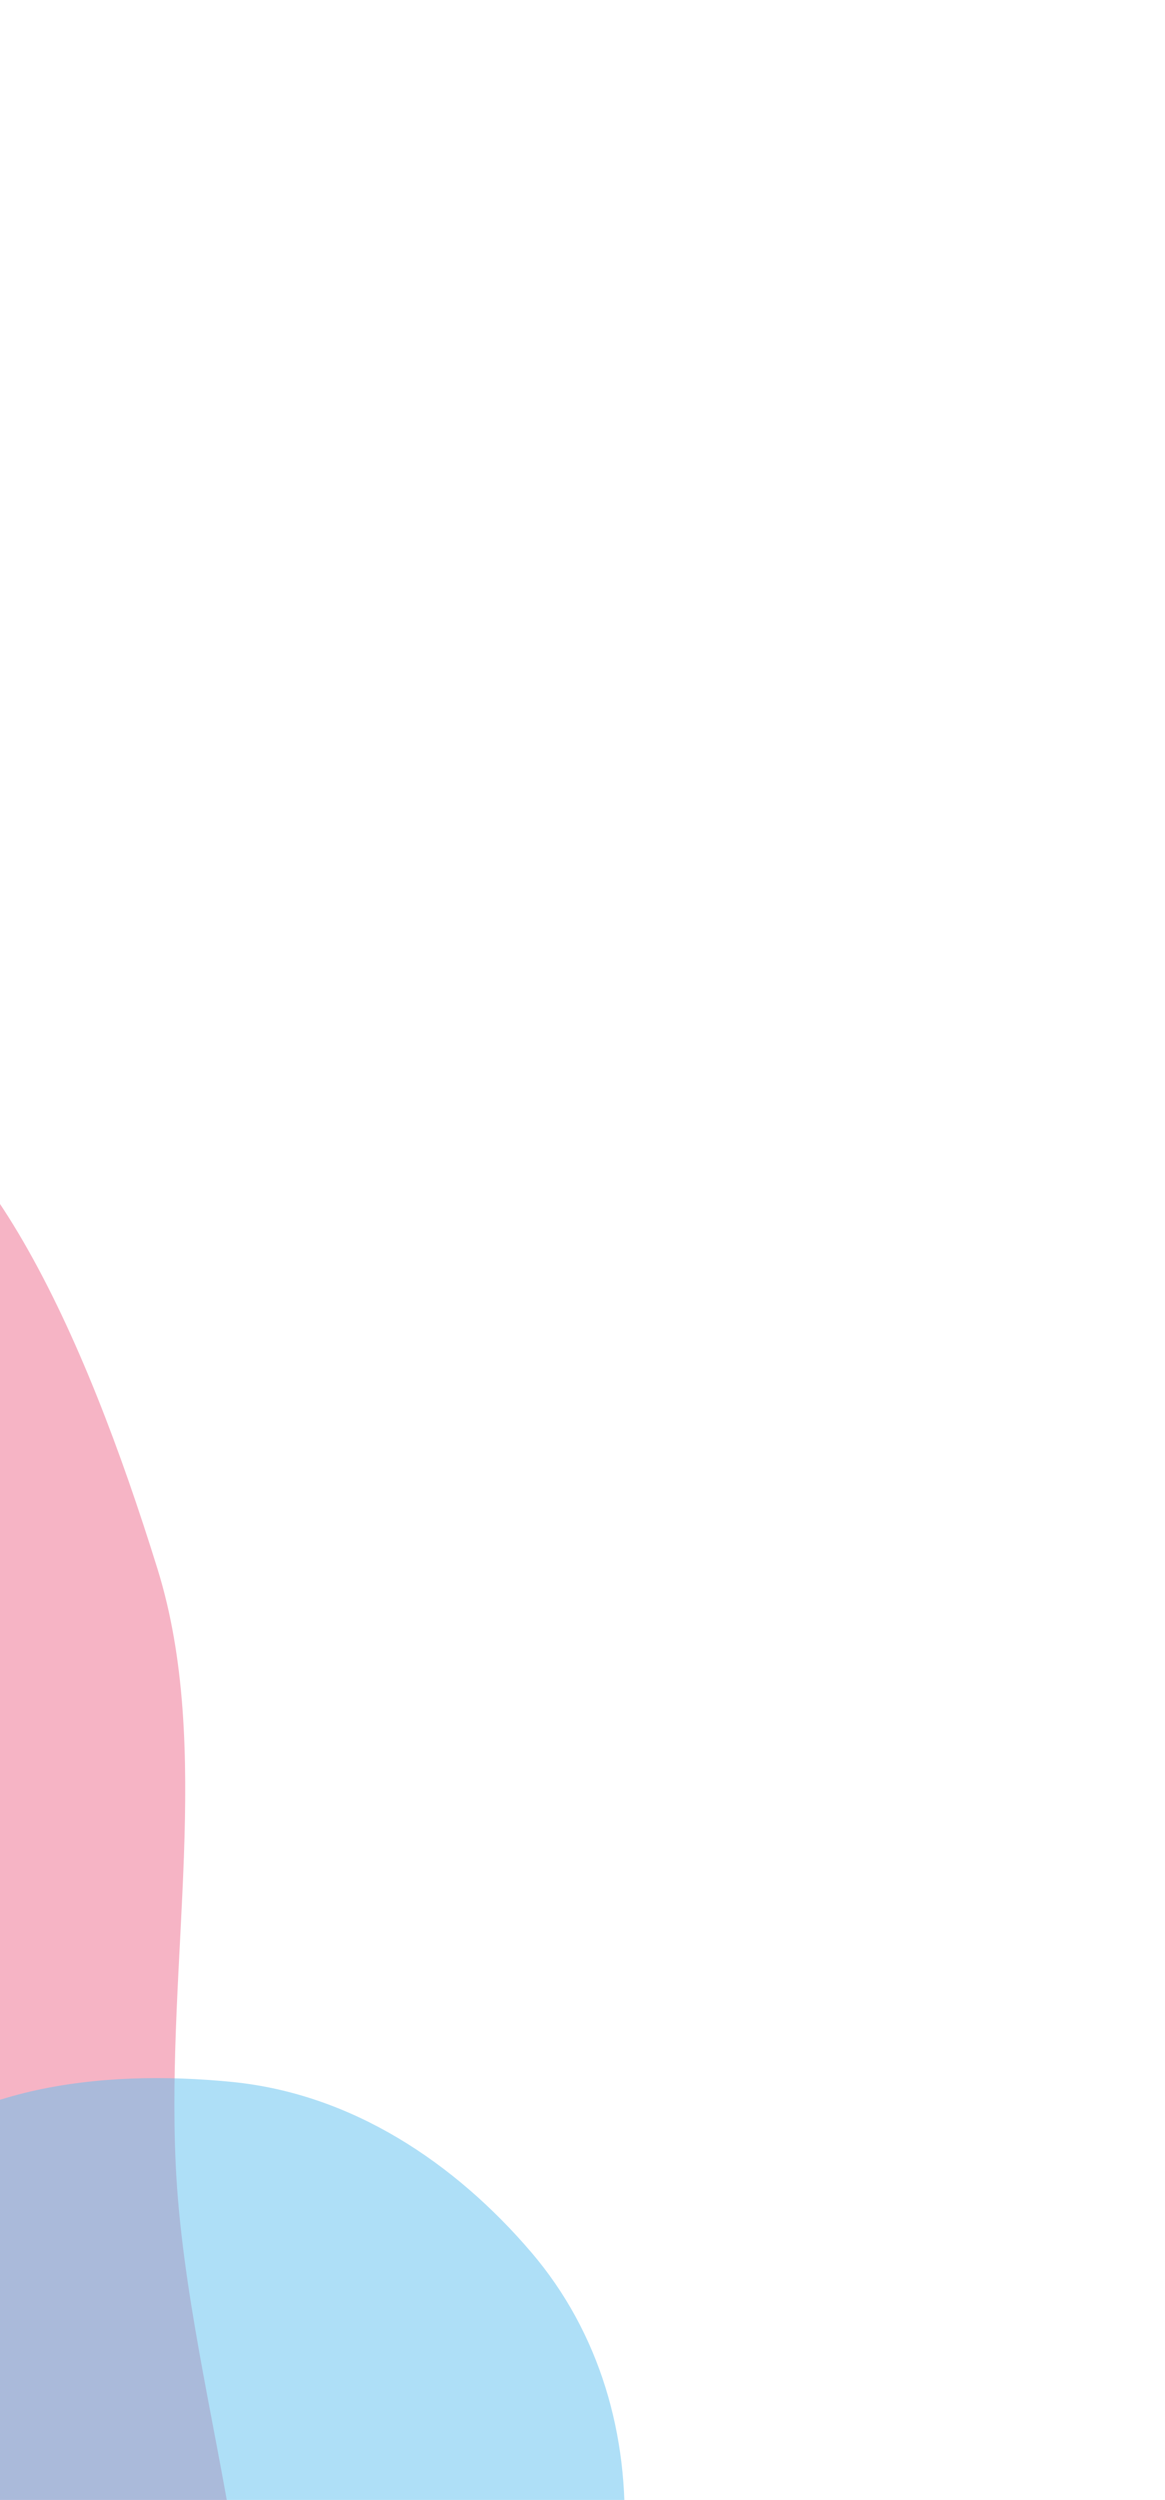 <svg width="373" height="800" viewBox="0 0 373 800" fill="none" xmlns="http://www.w3.org/2000/svg">
<g clip-path="url(#clip0_3101_1052)">
<rect width="373" height="800" fill="white"/>
<g opacity="0.5" filter="url(#filter0_f_3101_1052)">
<path fill-rule="evenodd" clip-rule="evenodd" d="M-52.689 927.307C-91.699 923.965 -131.878 939.35 -164.361 899.261C-203.687 850.727 -239.551 779.978 -242.75 692.744C-246.085 601.817 -215.498 520.545 -180.612 456.174C-145.771 391.887 -101.625 332.329 -52.689 342.046C-6.312 351.255 27.19 427.257 50.426 502.051C68.256 559.439 53.198 626.802 56.265 692.744C59.925 771.449 97.666 859.403 69.832 919.325C42.15 978.921 -10.252 930.943 -52.689 927.307Z" fill="#ED6A8C"/>
</g>
<g opacity="0.5" filter="url(#filter1_f_3101_1052)">
<path fill-rule="evenodd" clip-rule="evenodd" d="M74.512 666.251C32.211 661.994 -16.371 667.56 -43.354 699.26C-69.311 729.754 -53.514 773.578 -50.325 812.909C-47.527 847.421 -49.115 883.378 -26.263 910.078C-1.401 939.125 35.559 961.548 74.512 958.767C111.883 956.099 137.488 924.506 161.392 896.68C182.391 872.236 198.245 844.613 199.814 812.909C201.467 779.501 192.154 746.556 170.099 720.742C145.633 692.105 112.783 670.103 74.512 666.251Z" fill="#5EC0F0"/>
</g>
</g>
<defs>
<filter id="filter0_f_3101_1052" x="-393" y="191" width="623" height="908" filterUnits="userSpaceOnUse" color-interpolation-filters="sRGB">
<feFlood flood-opacity="0" result="BackgroundImageFix"/>
<feBlend mode="normal" in="SourceGraphic" in2="BackgroundImageFix" result="shape"/>
<feGaussianBlur stdDeviation="75" result="effect1_foregroundBlur_3101_1052"/>
</filter>
<filter id="filter1_f_3101_1052" x="-208" y="515" width="558" height="594" filterUnits="userSpaceOnUse" color-interpolation-filters="sRGB">
<feFlood flood-opacity="0" result="BackgroundImageFix"/>
<feBlend mode="normal" in="SourceGraphic" in2="BackgroundImageFix" result="shape"/>
<feGaussianBlur stdDeviation="75" result="effect1_foregroundBlur_3101_1052"/>
</filter>
<clipPath id="clip0_3101_1052">
<rect width="373" height="800" fill="white"/>
</clipPath>
</defs>
</svg>
